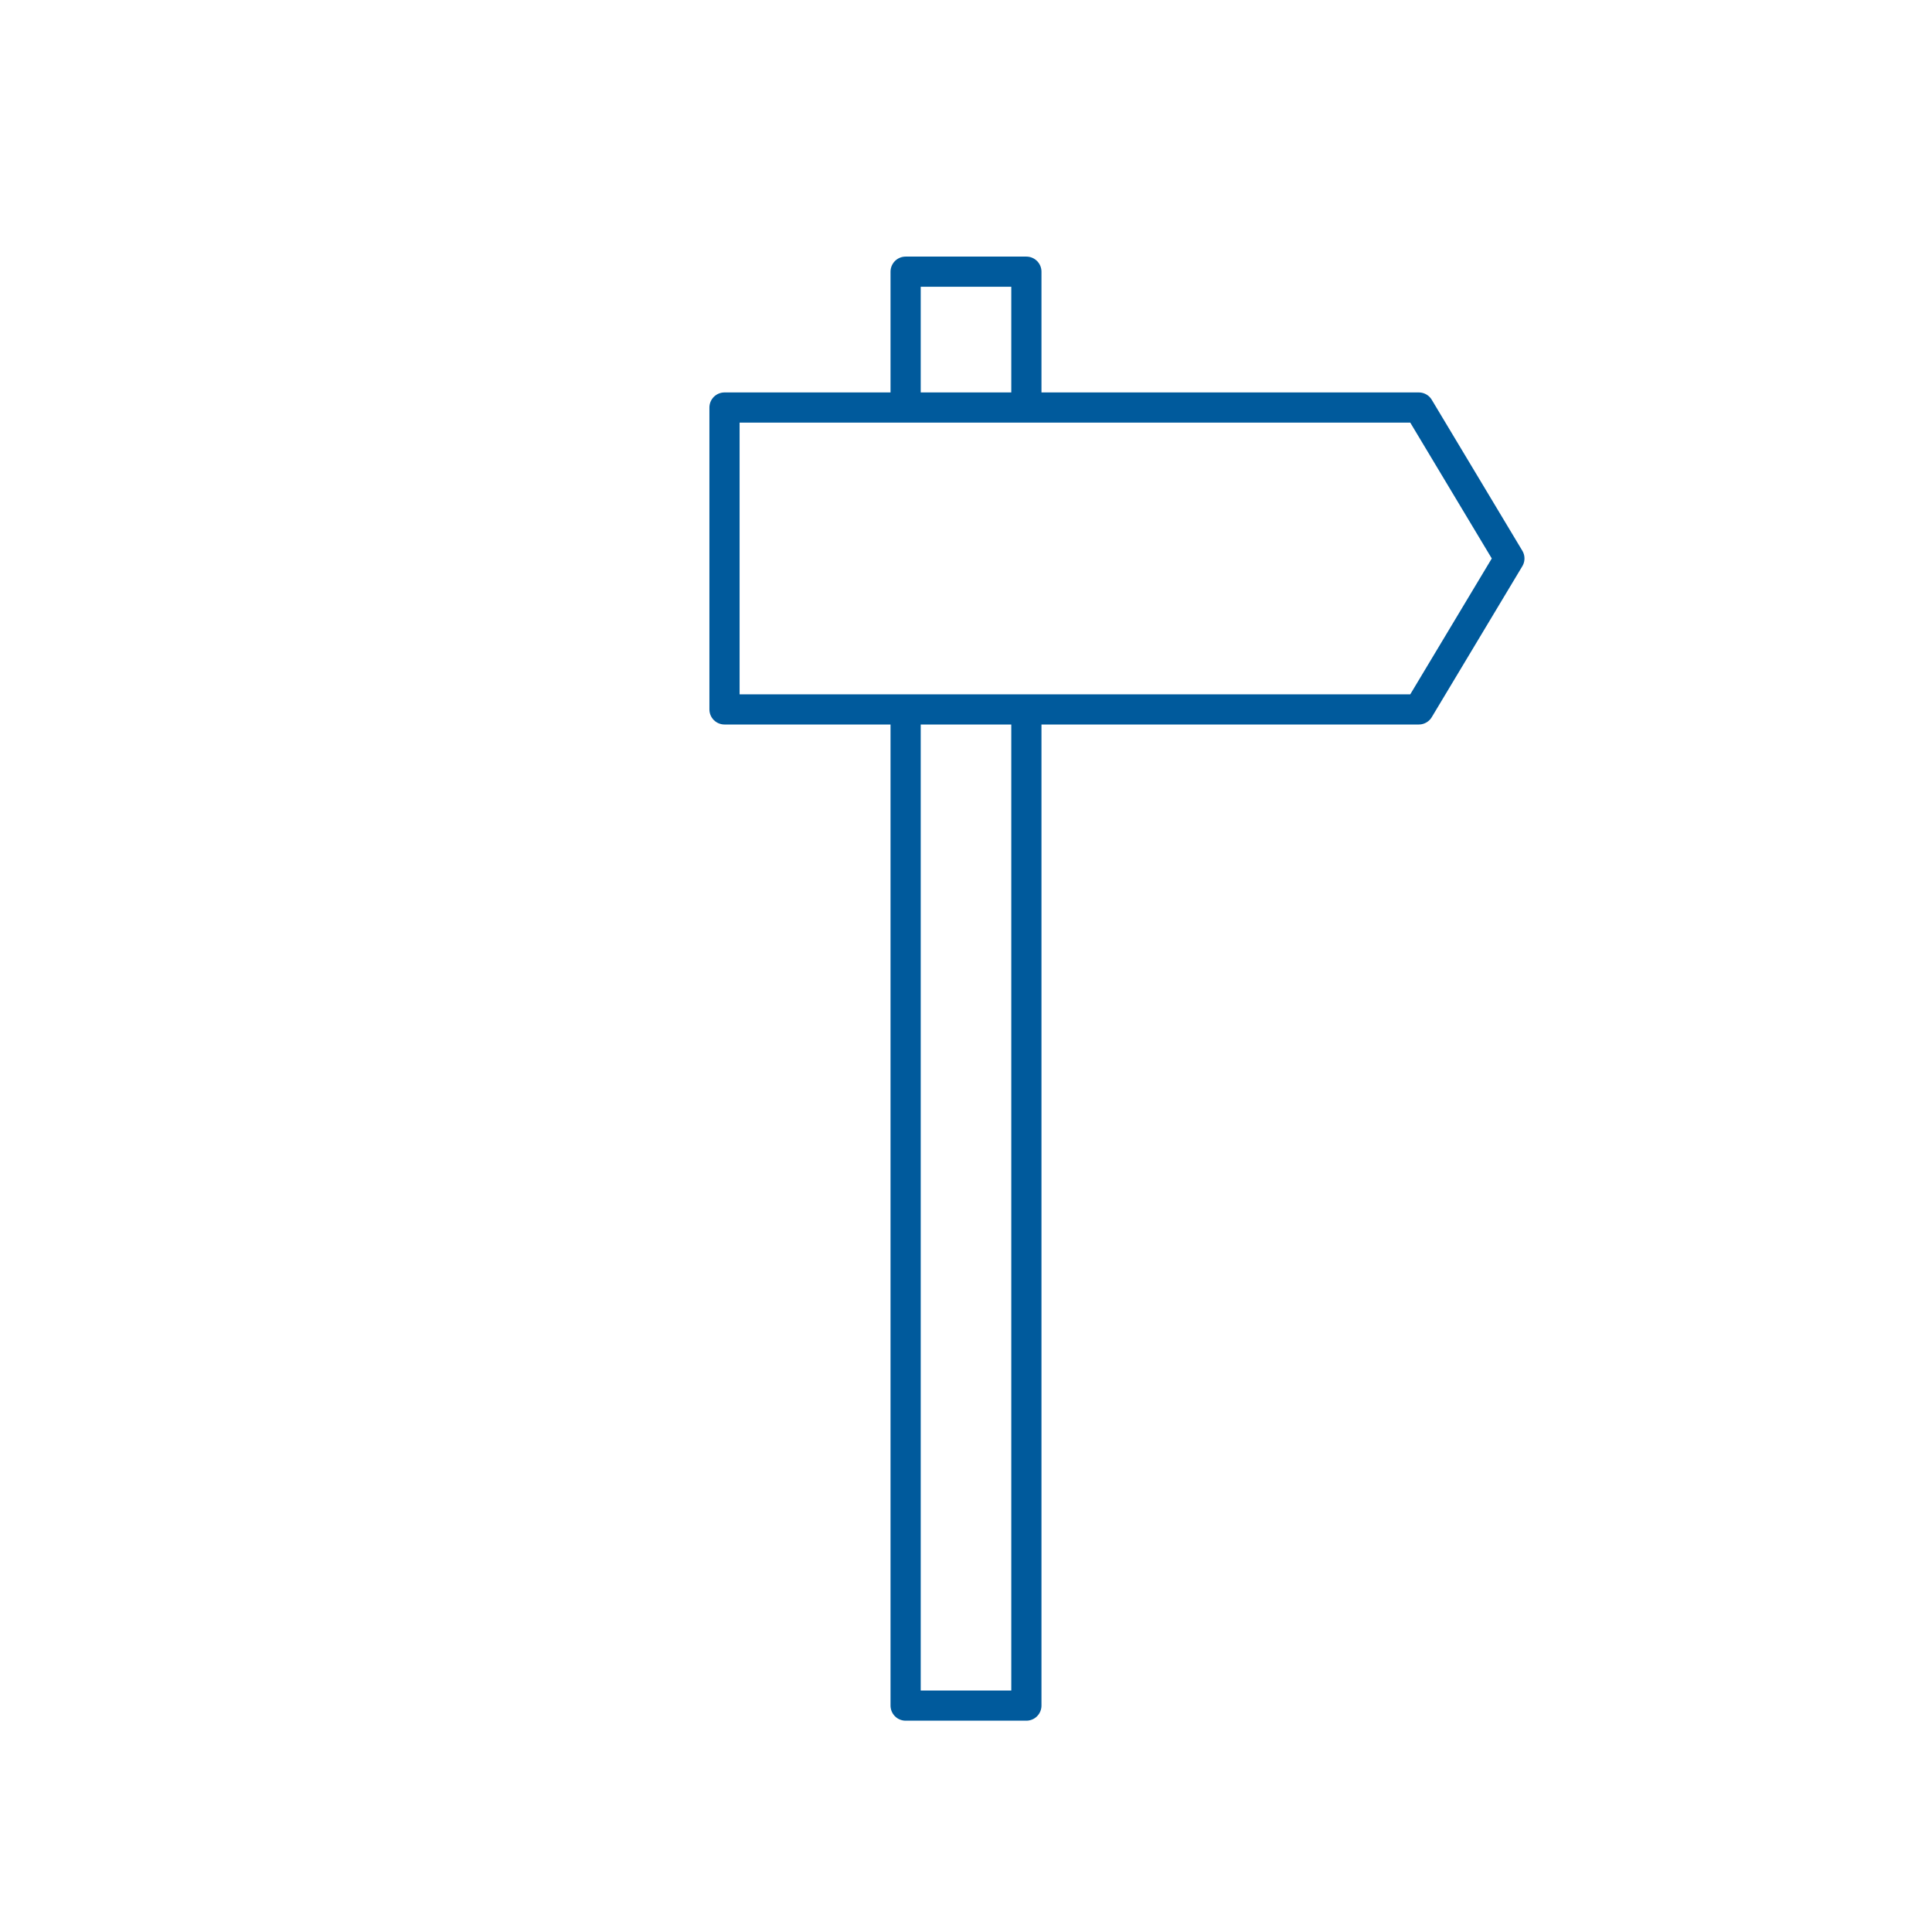 <svg xmlns="http://www.w3.org/2000/svg" viewBox="0 0 128 128" fill="none" stroke="#005A9C" stroke-width="2" stroke-linejoin="round"><path d="M68 27V18h-8v9Zm-20 0V47H94l6-10-6-10ZV47m20 66V47h-8v66Z"/></svg>